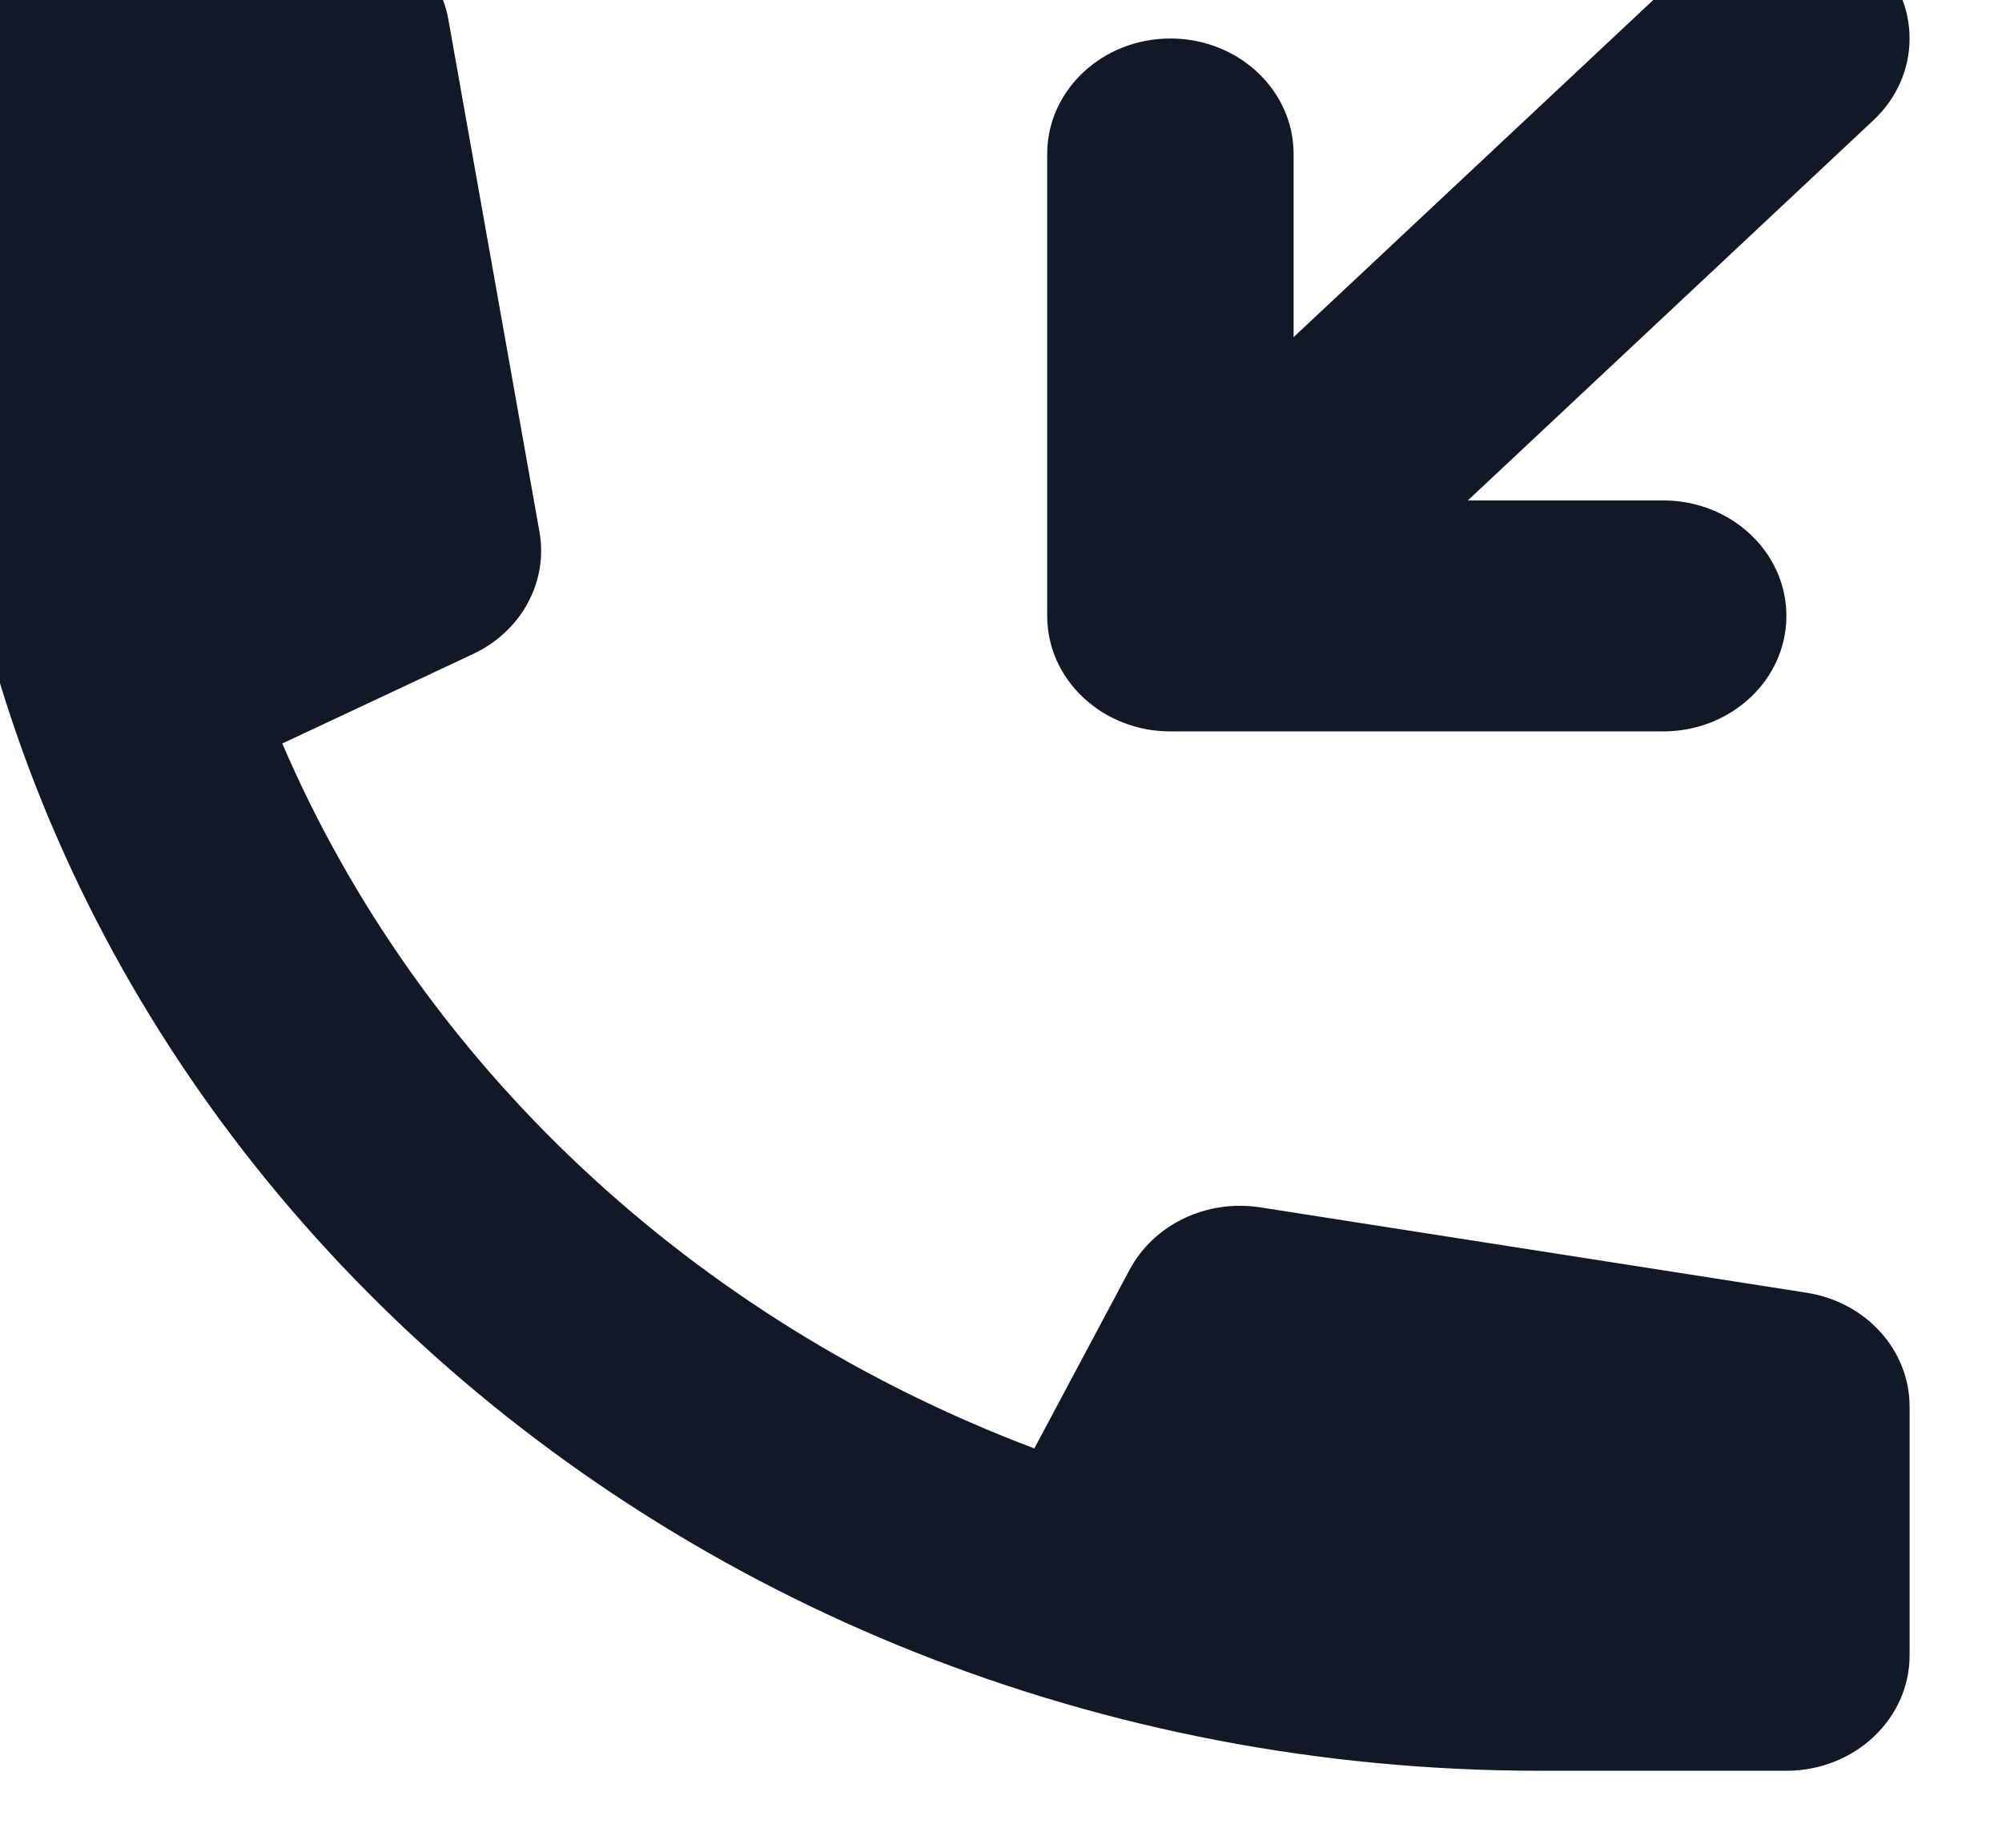 <svg width="26" height="24" viewBox="0 0 26 24" fill="none" xmlns="http://www.w3.org/2000/svg" xmlns:xlink="http://www.w3.org/1999/xlink">
<path d="M19.063,6.5L24.331,1.561C24.956,0.975 24.956,0.025 24.331,-0.561C23.707,-1.146 22.693,-1.146 22.069,-0.561L16.8,4.379L16.8,2C16.8,1.172 16.084,0.5 15.2,0.5C14.316,0.5 13.6,1.172 13.6,2L13.6,7.999C13.6,8 13.6,8.003 13.6,8.005C13.601,8.206 13.644,8.399 13.721,8.574C13.798,8.747 13.91,8.909 14.058,9.051C14.065,9.057 14.072,9.064 14.079,9.07C14.23,9.209 14.403,9.315 14.587,9.386C14.776,9.46 14.983,9.5 15.2,9.5L21.6,9.5C22.484,9.5 23.2,8.828 23.2,8C23.2,7.172 22.484,6.5 21.6,6.5L19.063,6.5Z" fill="#111827"/>
<path d="M-0.8,0.5C-0.8,-0.328 -0.084,-1 0.8,-1L4.245,-1C5.027,-1 5.694,-0.47 5.823,0.253L7.006,6.907C7.121,7.557 6.771,8.201 6.143,8.495L3.666,9.657C5.452,13.817 8.995,17.139 13.433,18.813L14.671,16.491C14.986,15.902 15.673,15.574 16.366,15.682L23.463,16.791C24.235,16.912 24.8,17.537 24.8,18.271L24.8,21.5C24.8,22.328 24.084,23 23.2,23L20,23C8.512,23 -0.8,14.27 -0.8,3.5L-0.8,0.5Z" fill="#111827"/>
</svg>
